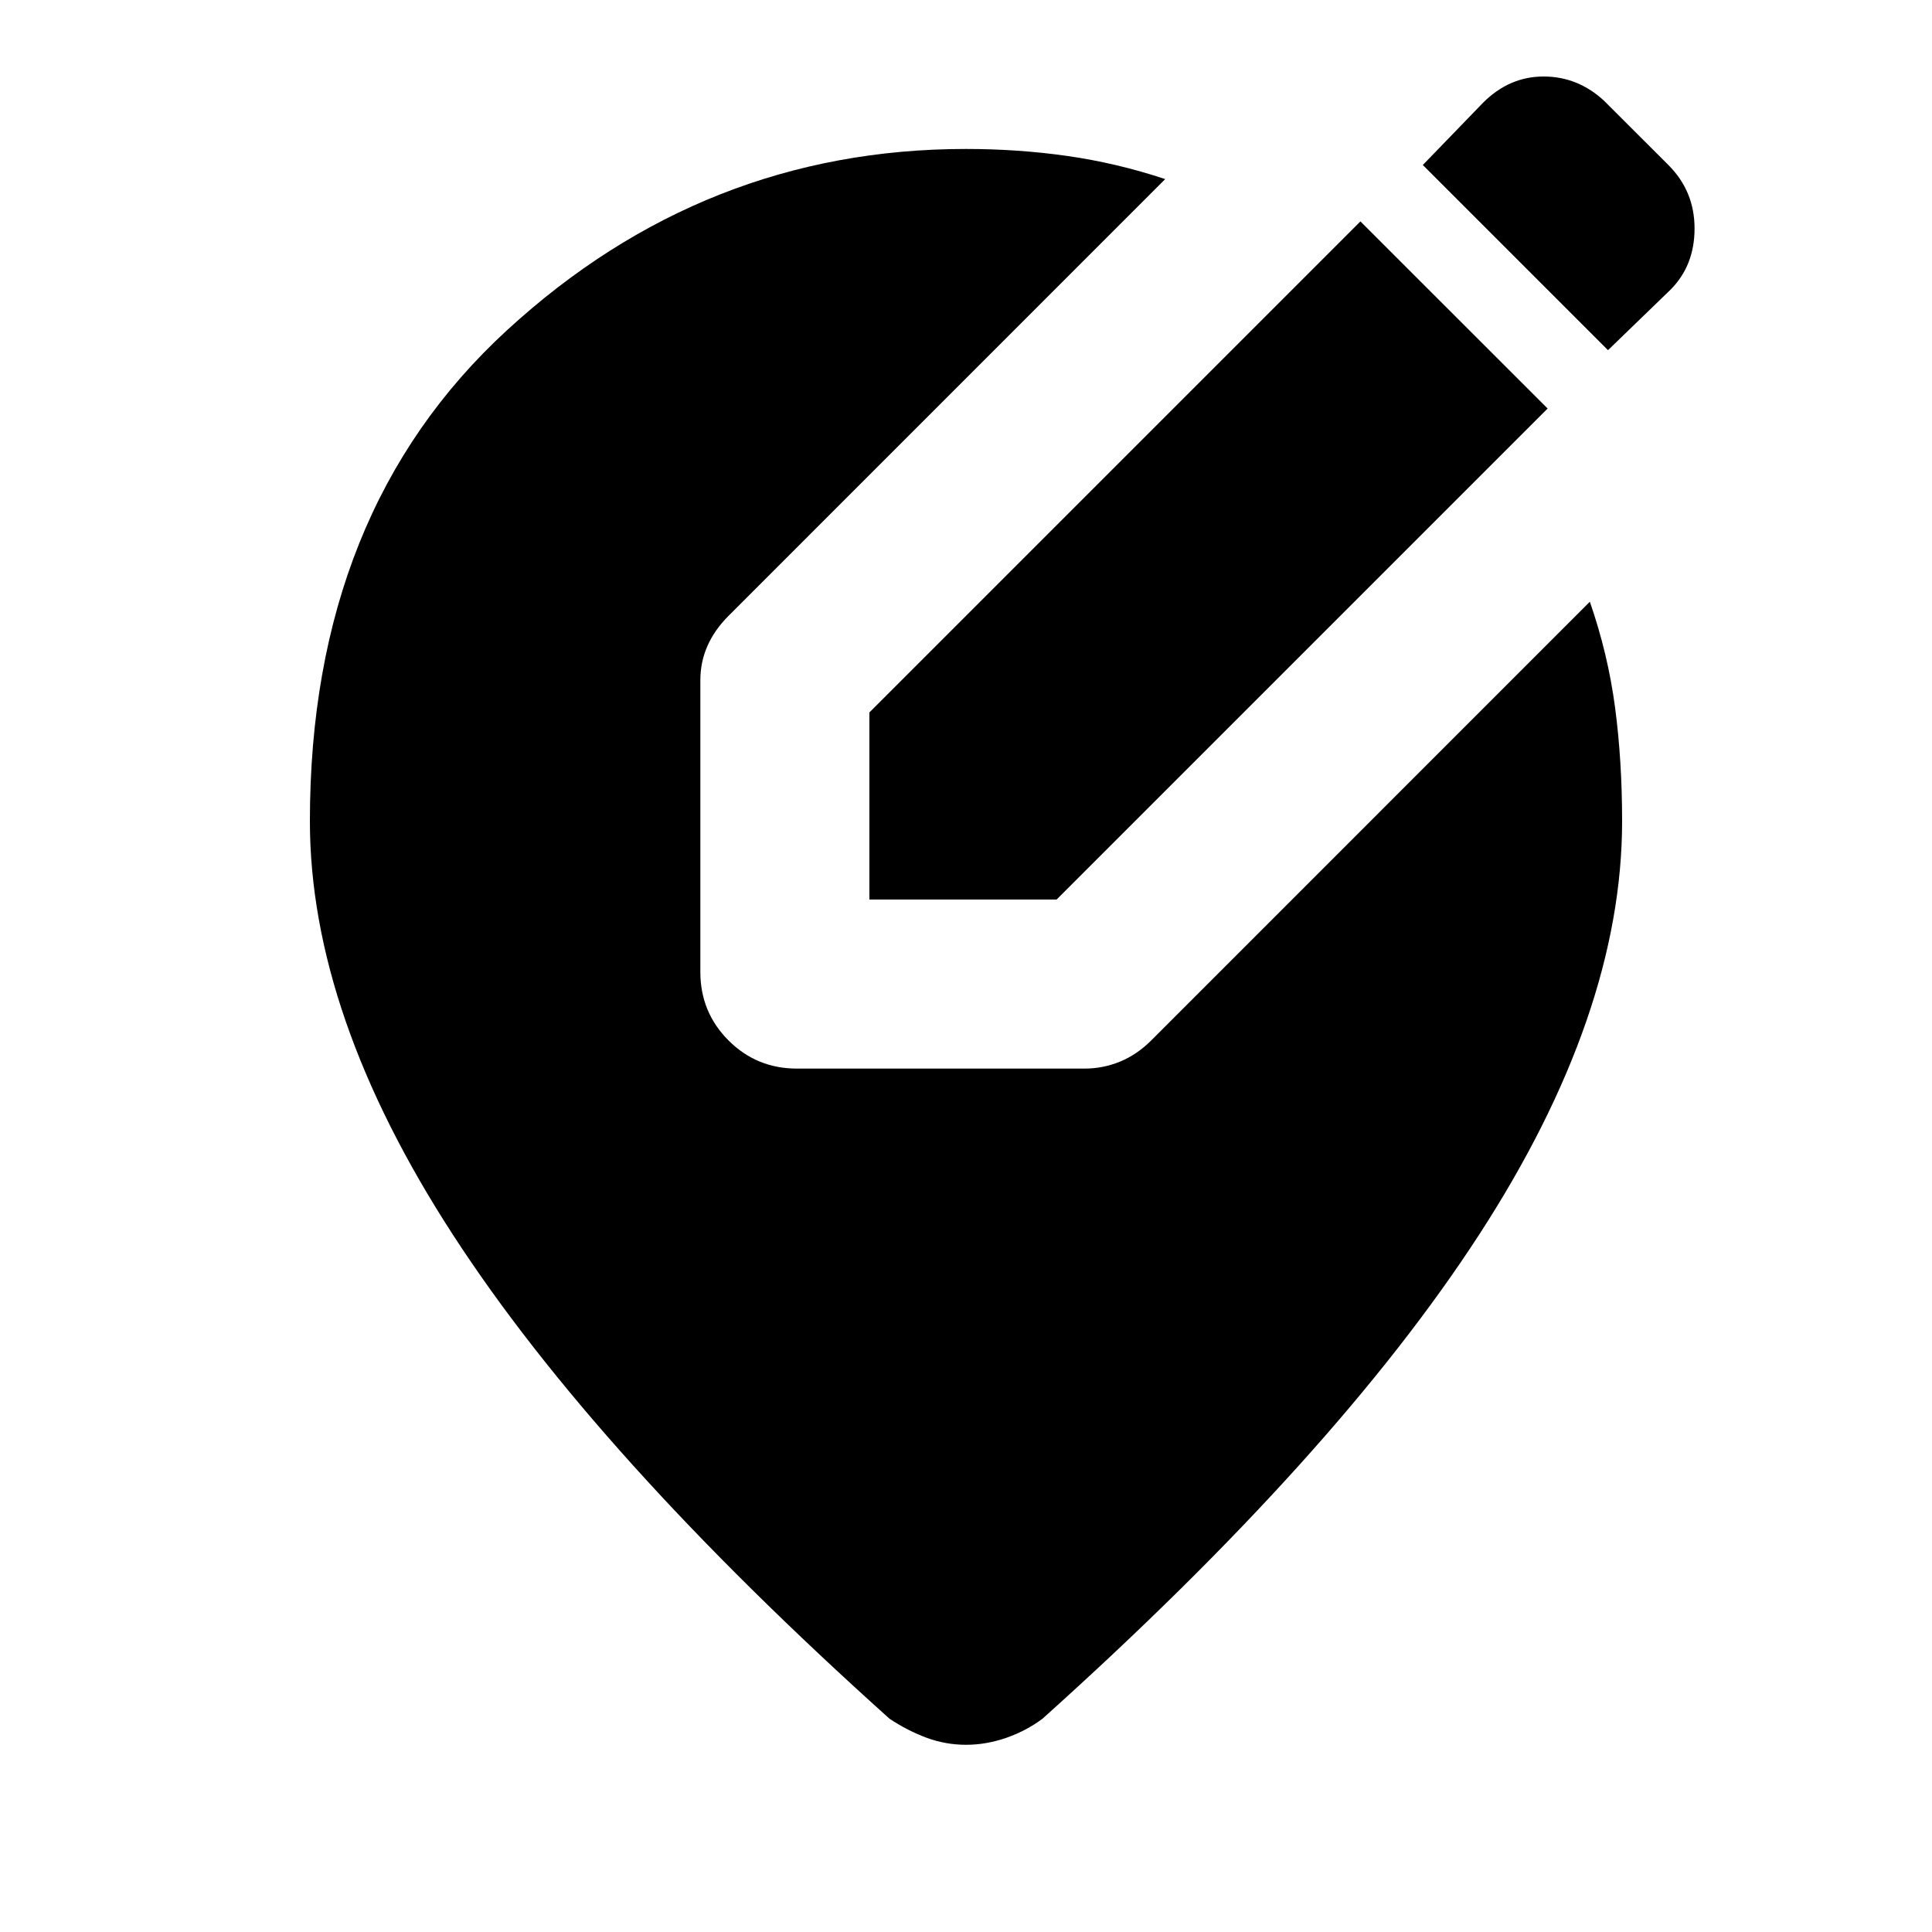 <svg xmlns="http://www.w3.org/2000/svg" height="20" width="20"><path d="M9 9.312V7.375L14.083 2.292L16.021 4.229L10.938 9.312ZM16.646 3.625 14.729 1.708 15.354 1.062Q15.625 0.792 15.979 0.792Q16.333 0.792 16.604 1.042L17.271 1.708Q17.542 1.979 17.542 2.365Q17.542 2.75 17.292 3ZM10 18.062Q9.792 18.062 9.594 17.99Q9.396 17.917 9.208 17.792Q6.167 15.062 4.688 12.781Q3.208 10.5 3.208 8.5Q3.208 5.292 5.25 3.417Q7.292 1.542 10 1.542Q10.542 1.542 11.052 1.615Q11.562 1.688 12.062 1.854L7.542 6.375Q7.396 6.521 7.323 6.688Q7.25 6.854 7.25 7.042V10.062Q7.25 10.479 7.542 10.771Q7.833 11.062 8.25 11.062H11.229Q11.417 11.062 11.594 10.99Q11.771 10.917 11.917 10.771L16.458 6.229Q16.646 6.771 16.719 7.323Q16.792 7.875 16.792 8.5Q16.792 10.5 15.312 12.781Q13.833 15.062 10.792 17.792Q10.625 17.917 10.417 17.99Q10.208 18.062 10 18.062Z"/></svg>